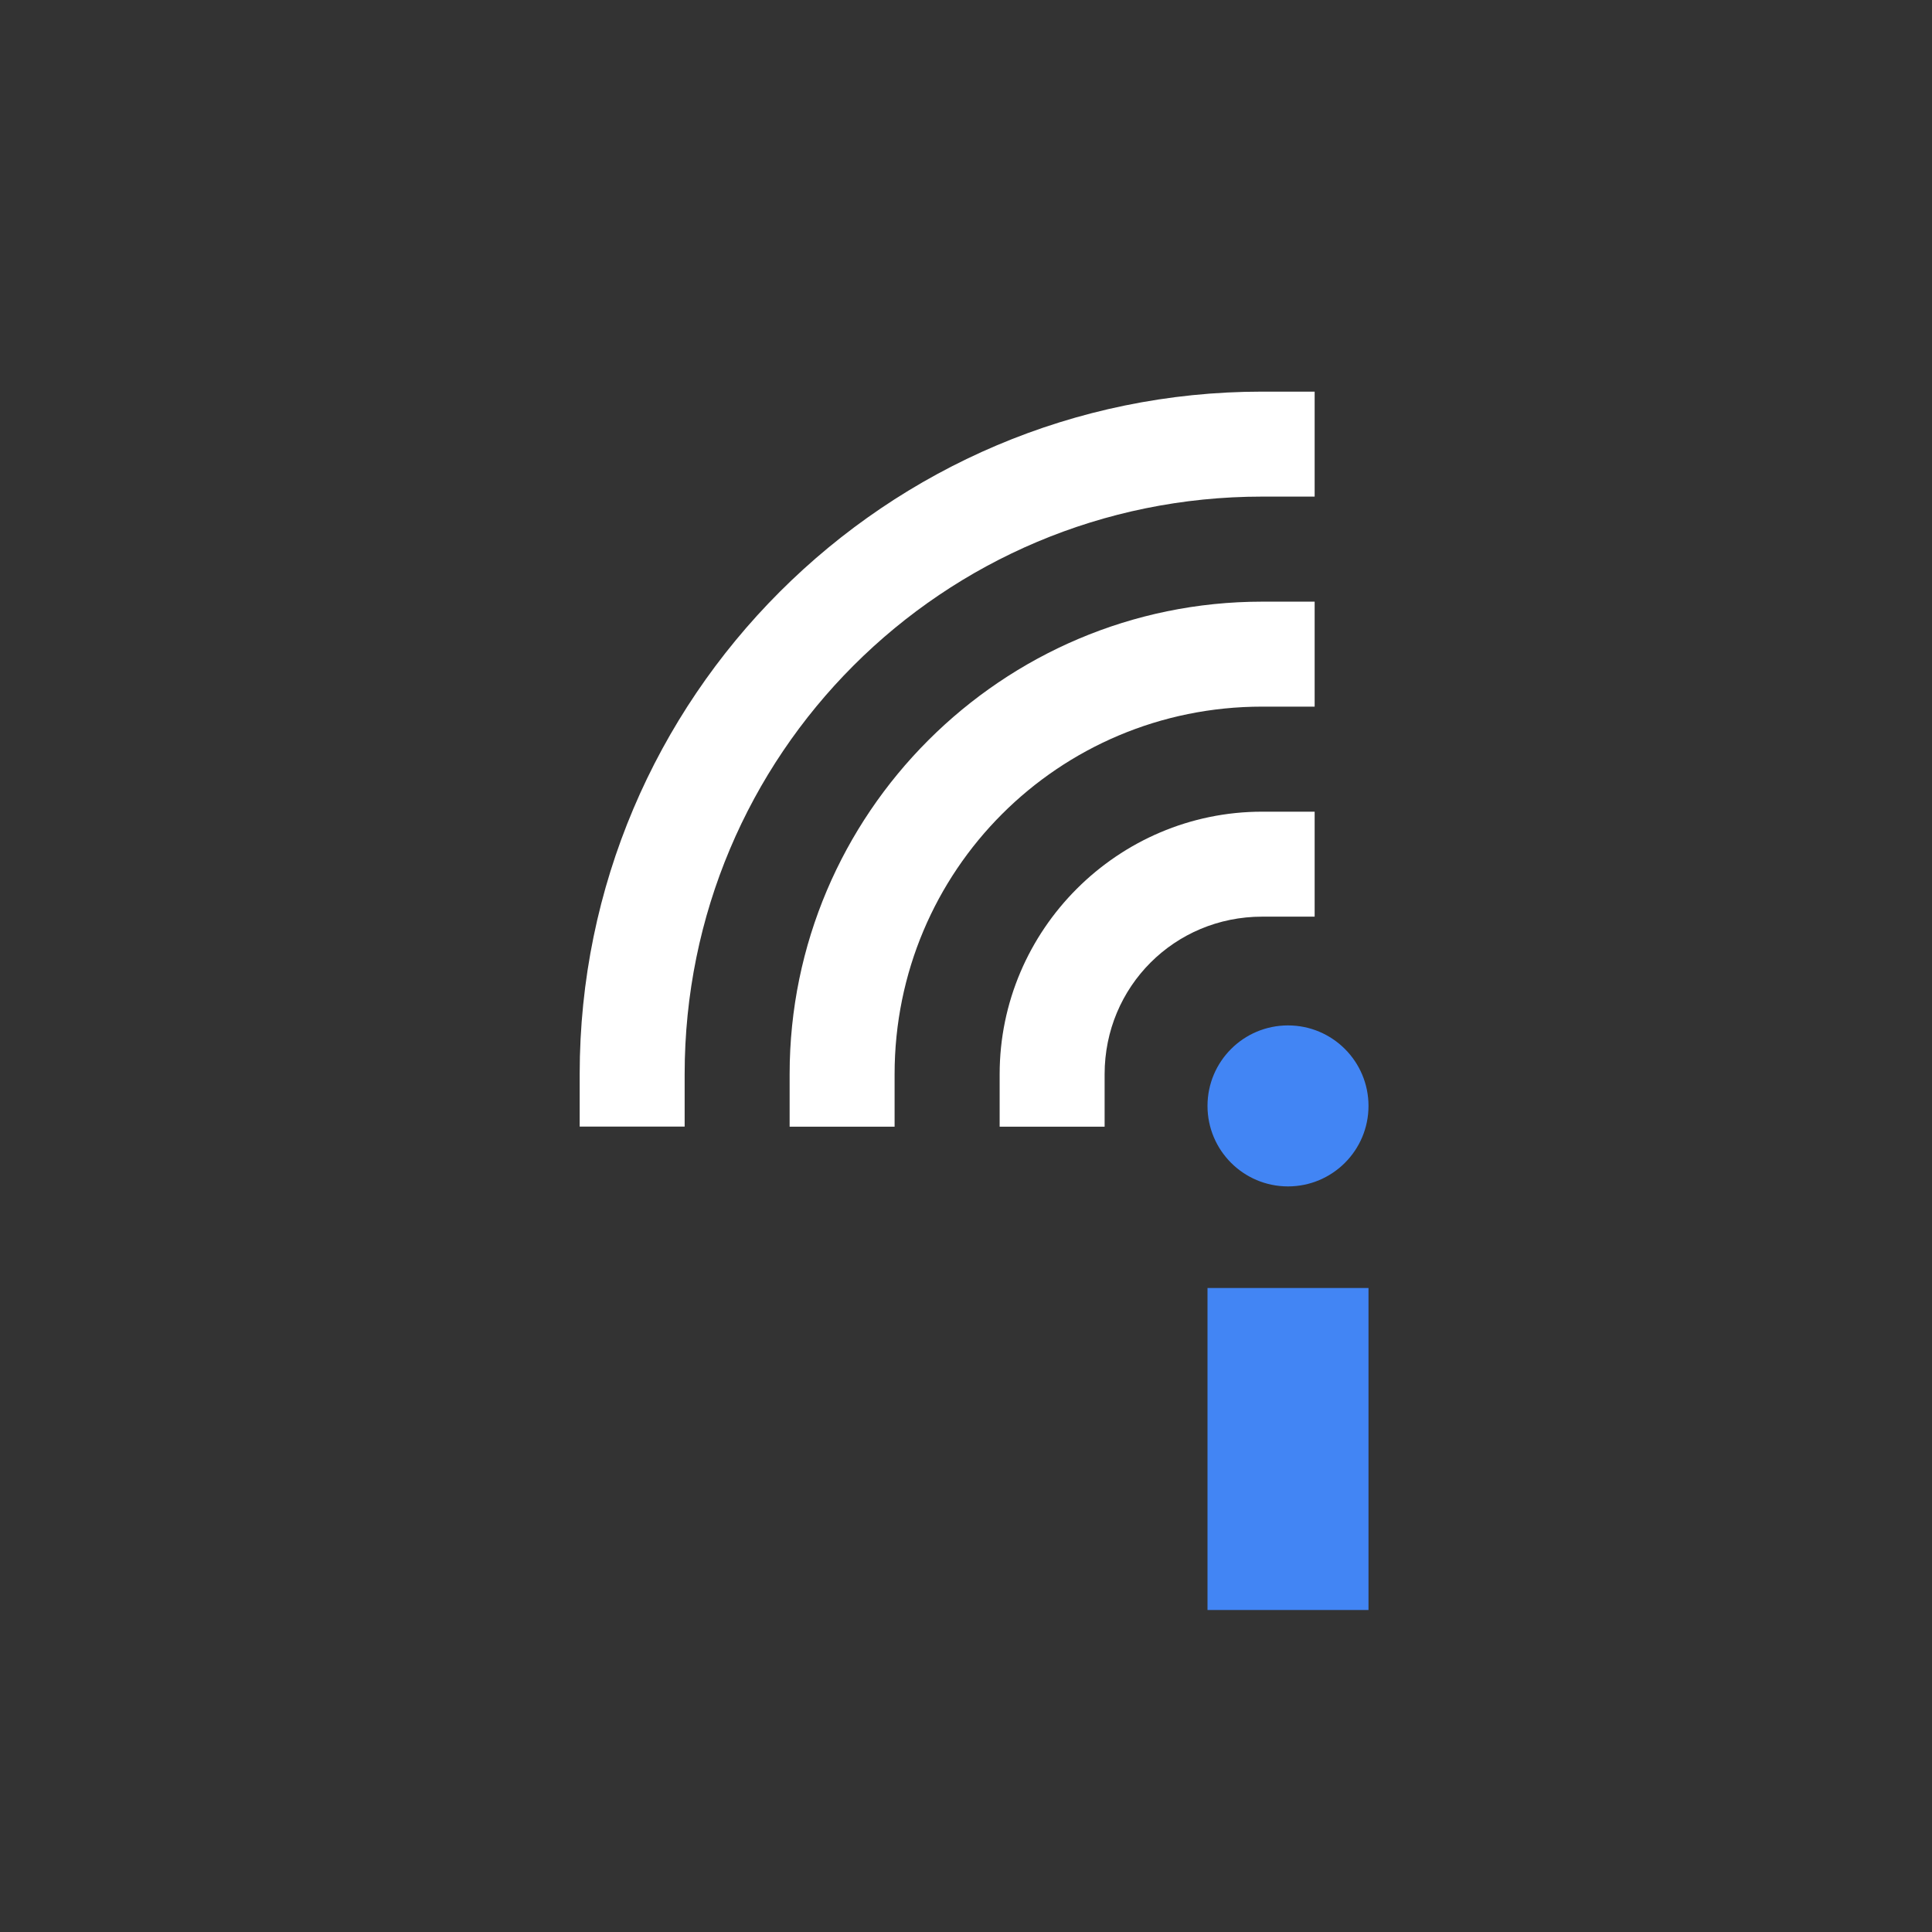 <svg width="24" height="24" version="1.1" xmlns="http://www.w3.org/2000/svg">
 <rect width="100%" height="100%" fill="#333333" stroke="none"/>
 <defs>
  <style id="current-color-scheme" type="text/css">.ColorScheme-Text { color:#ffffff; } .ColorScheme-Highlight { color:#4285f4; } .ColorScheme-NeutralText { color:#ff9800; } .ColorScheme-PositiveText { color:#4caf50; } .ColorScheme-NegativeText { color:#f44336; }</style>
 </defs>
 <path d="m15.679 7.474c-3.234-7e-7 -5.87 2.636-5.87 5.87v0.652h1.304v-0.652c-4e-6 -2.529 2.037-4.566 4.566-4.566h0.652v-1.304z" fill="#ffffff"/>
 <path d="m15.679 10.083c-1.793-1e-6 -3.261 1.468-3.261 3.261v0.652h1.304v-0.652c-4e-6 -1.088 0.869-1.957 1.957-1.957h0.652v-1.304z" fill="#ffffff"/>
 <path d="m15.679 4.865c-4.675-1e-6 -8.478 3.804-8.478 8.478v0.652h1.304v-0.652c0-3.97 3.204-7.174 7.174-7.174h0.652v-1.304z" fill="#ffffff"/>
 <rect x="15" y="16" width="2" height="4" fill="#4285f4" stroke-width="1.022"/>
 <circle cx="16" cy="13.738" r="1" fill="#4285f4" stroke-width="1.022"/>
</svg>
